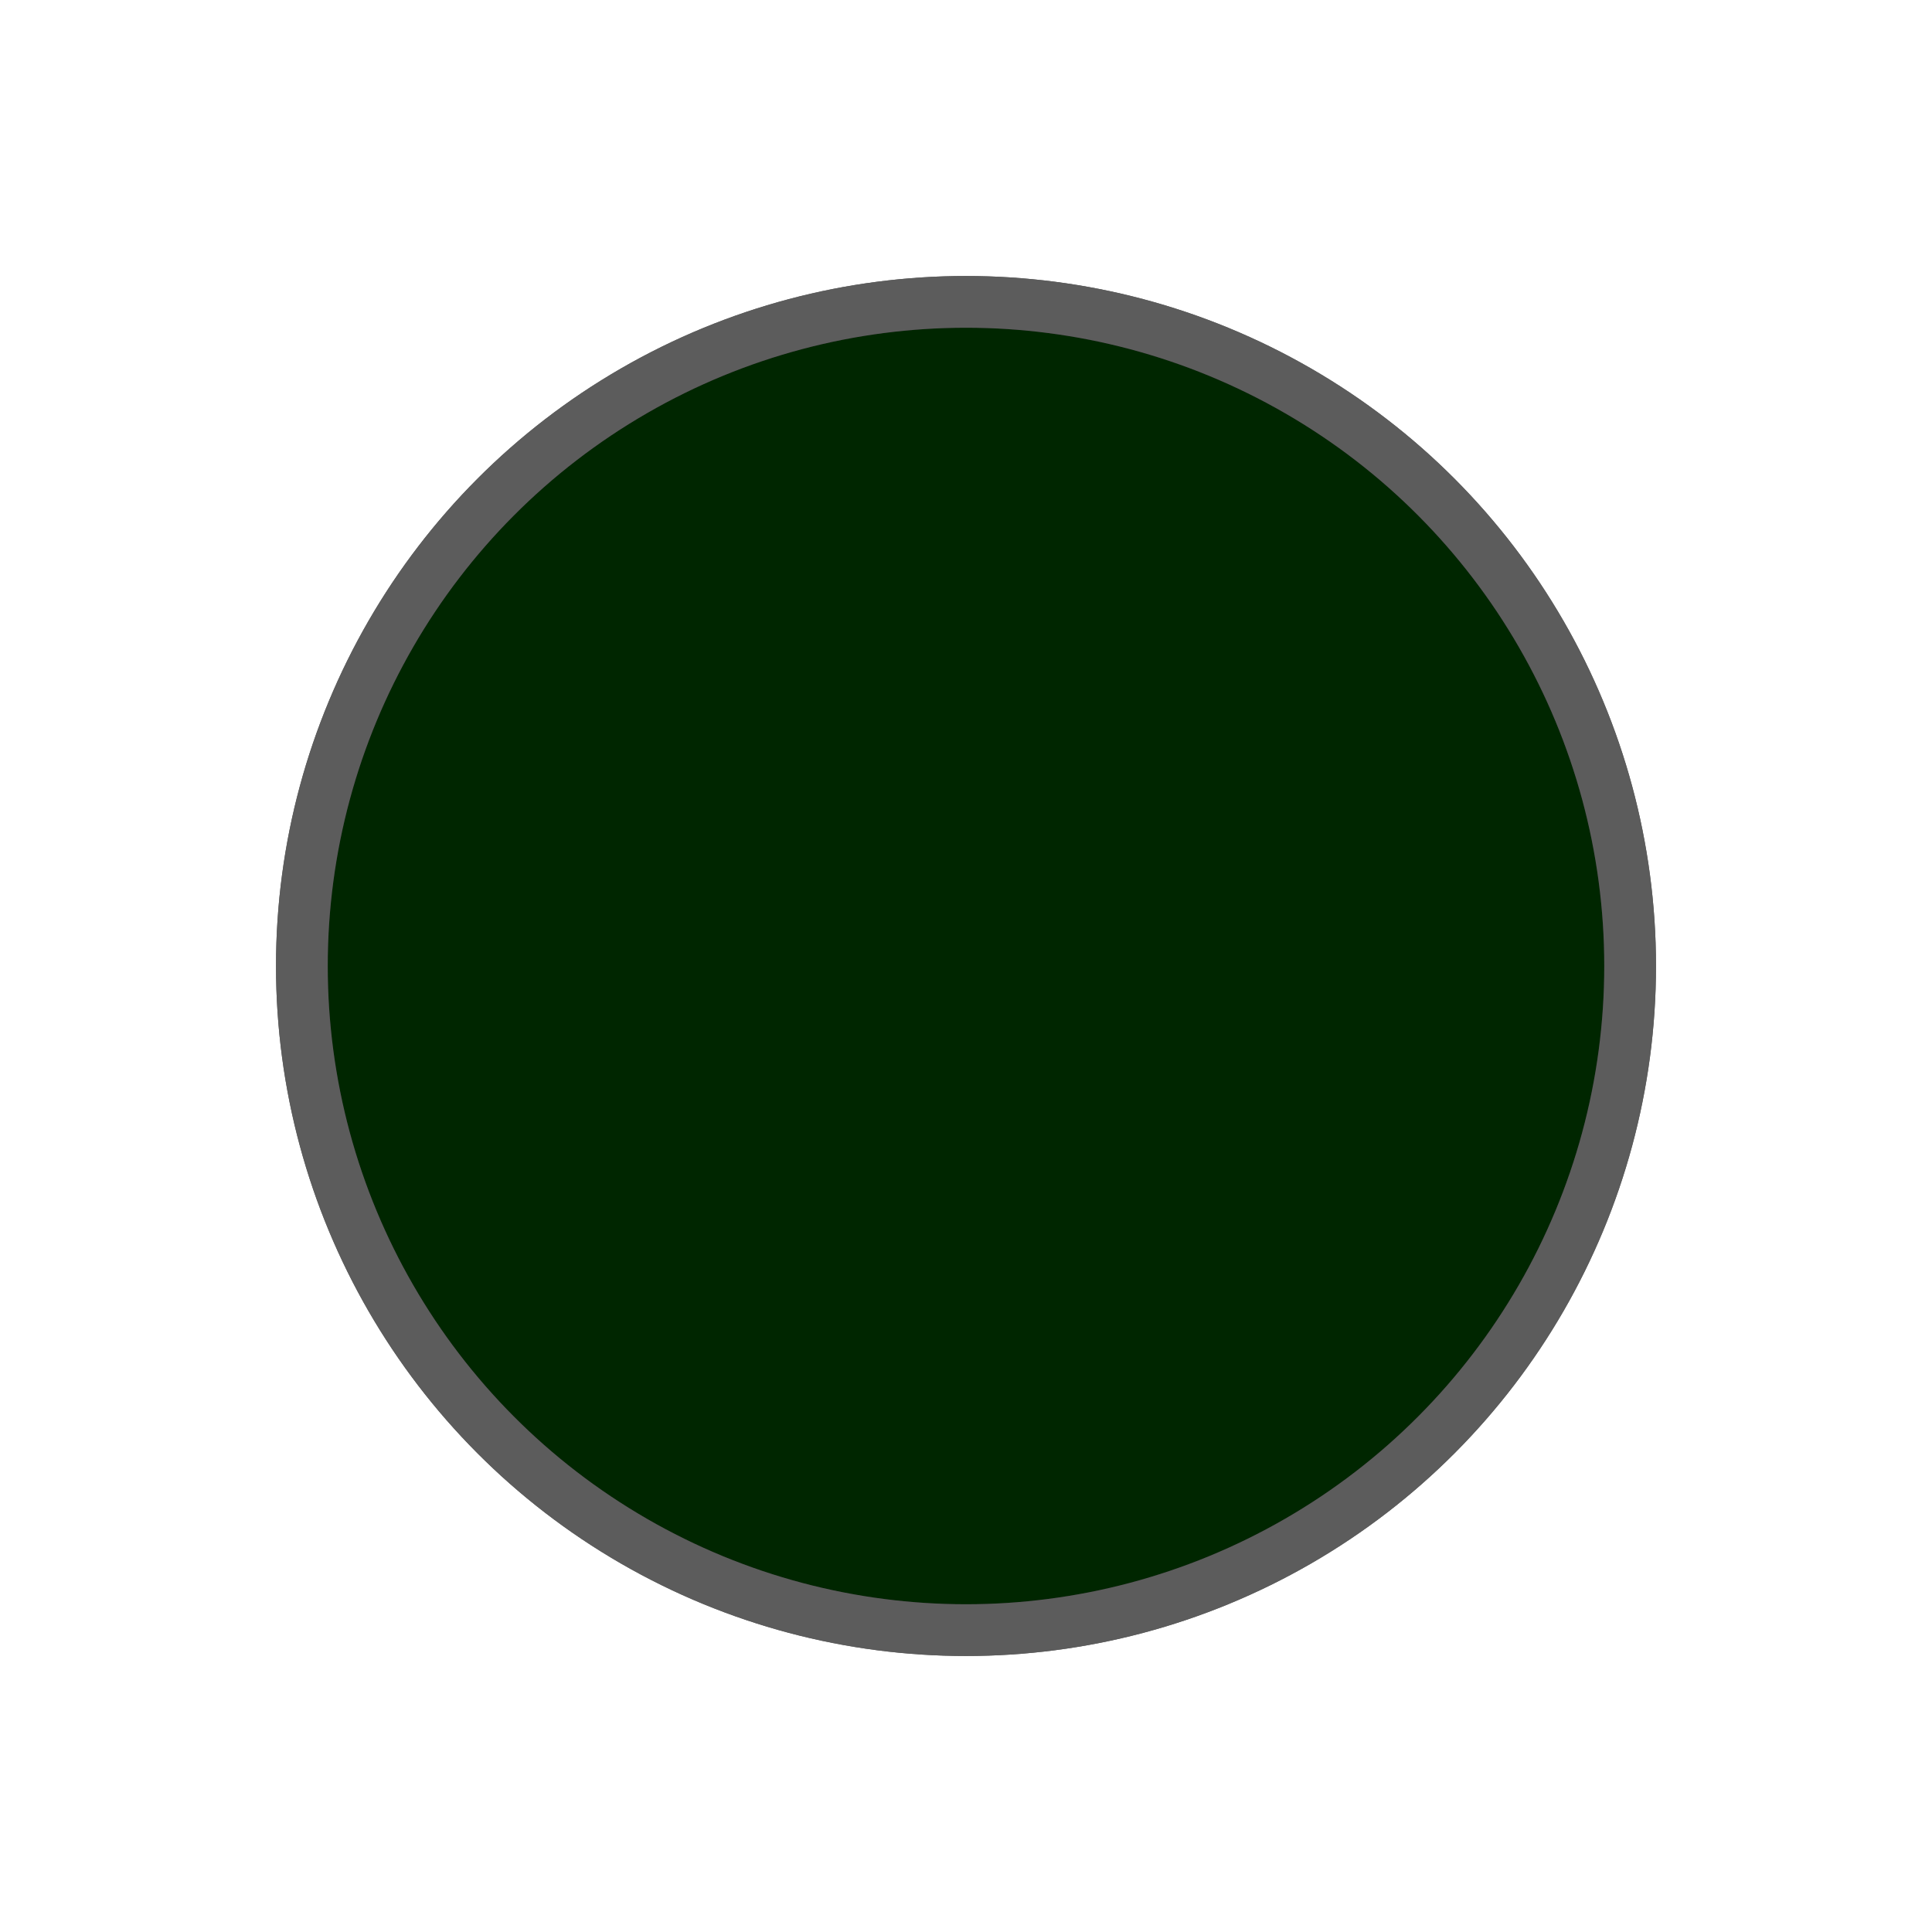 <svg width="28" height="28" viewBox="0 0 28 28" fill="none" xmlns="http://www.w3.org/2000/svg">
<circle cx="14" cy="14" r="9.625" fill="#008000" stroke="#5C5C5C" stroke-width="0.75"/>
<circle cx="14" cy="14" r="9.625" fill="black" fill-opacity="0.7" stroke="#5C5C5C" stroke-width="0.75"/>
</svg>
